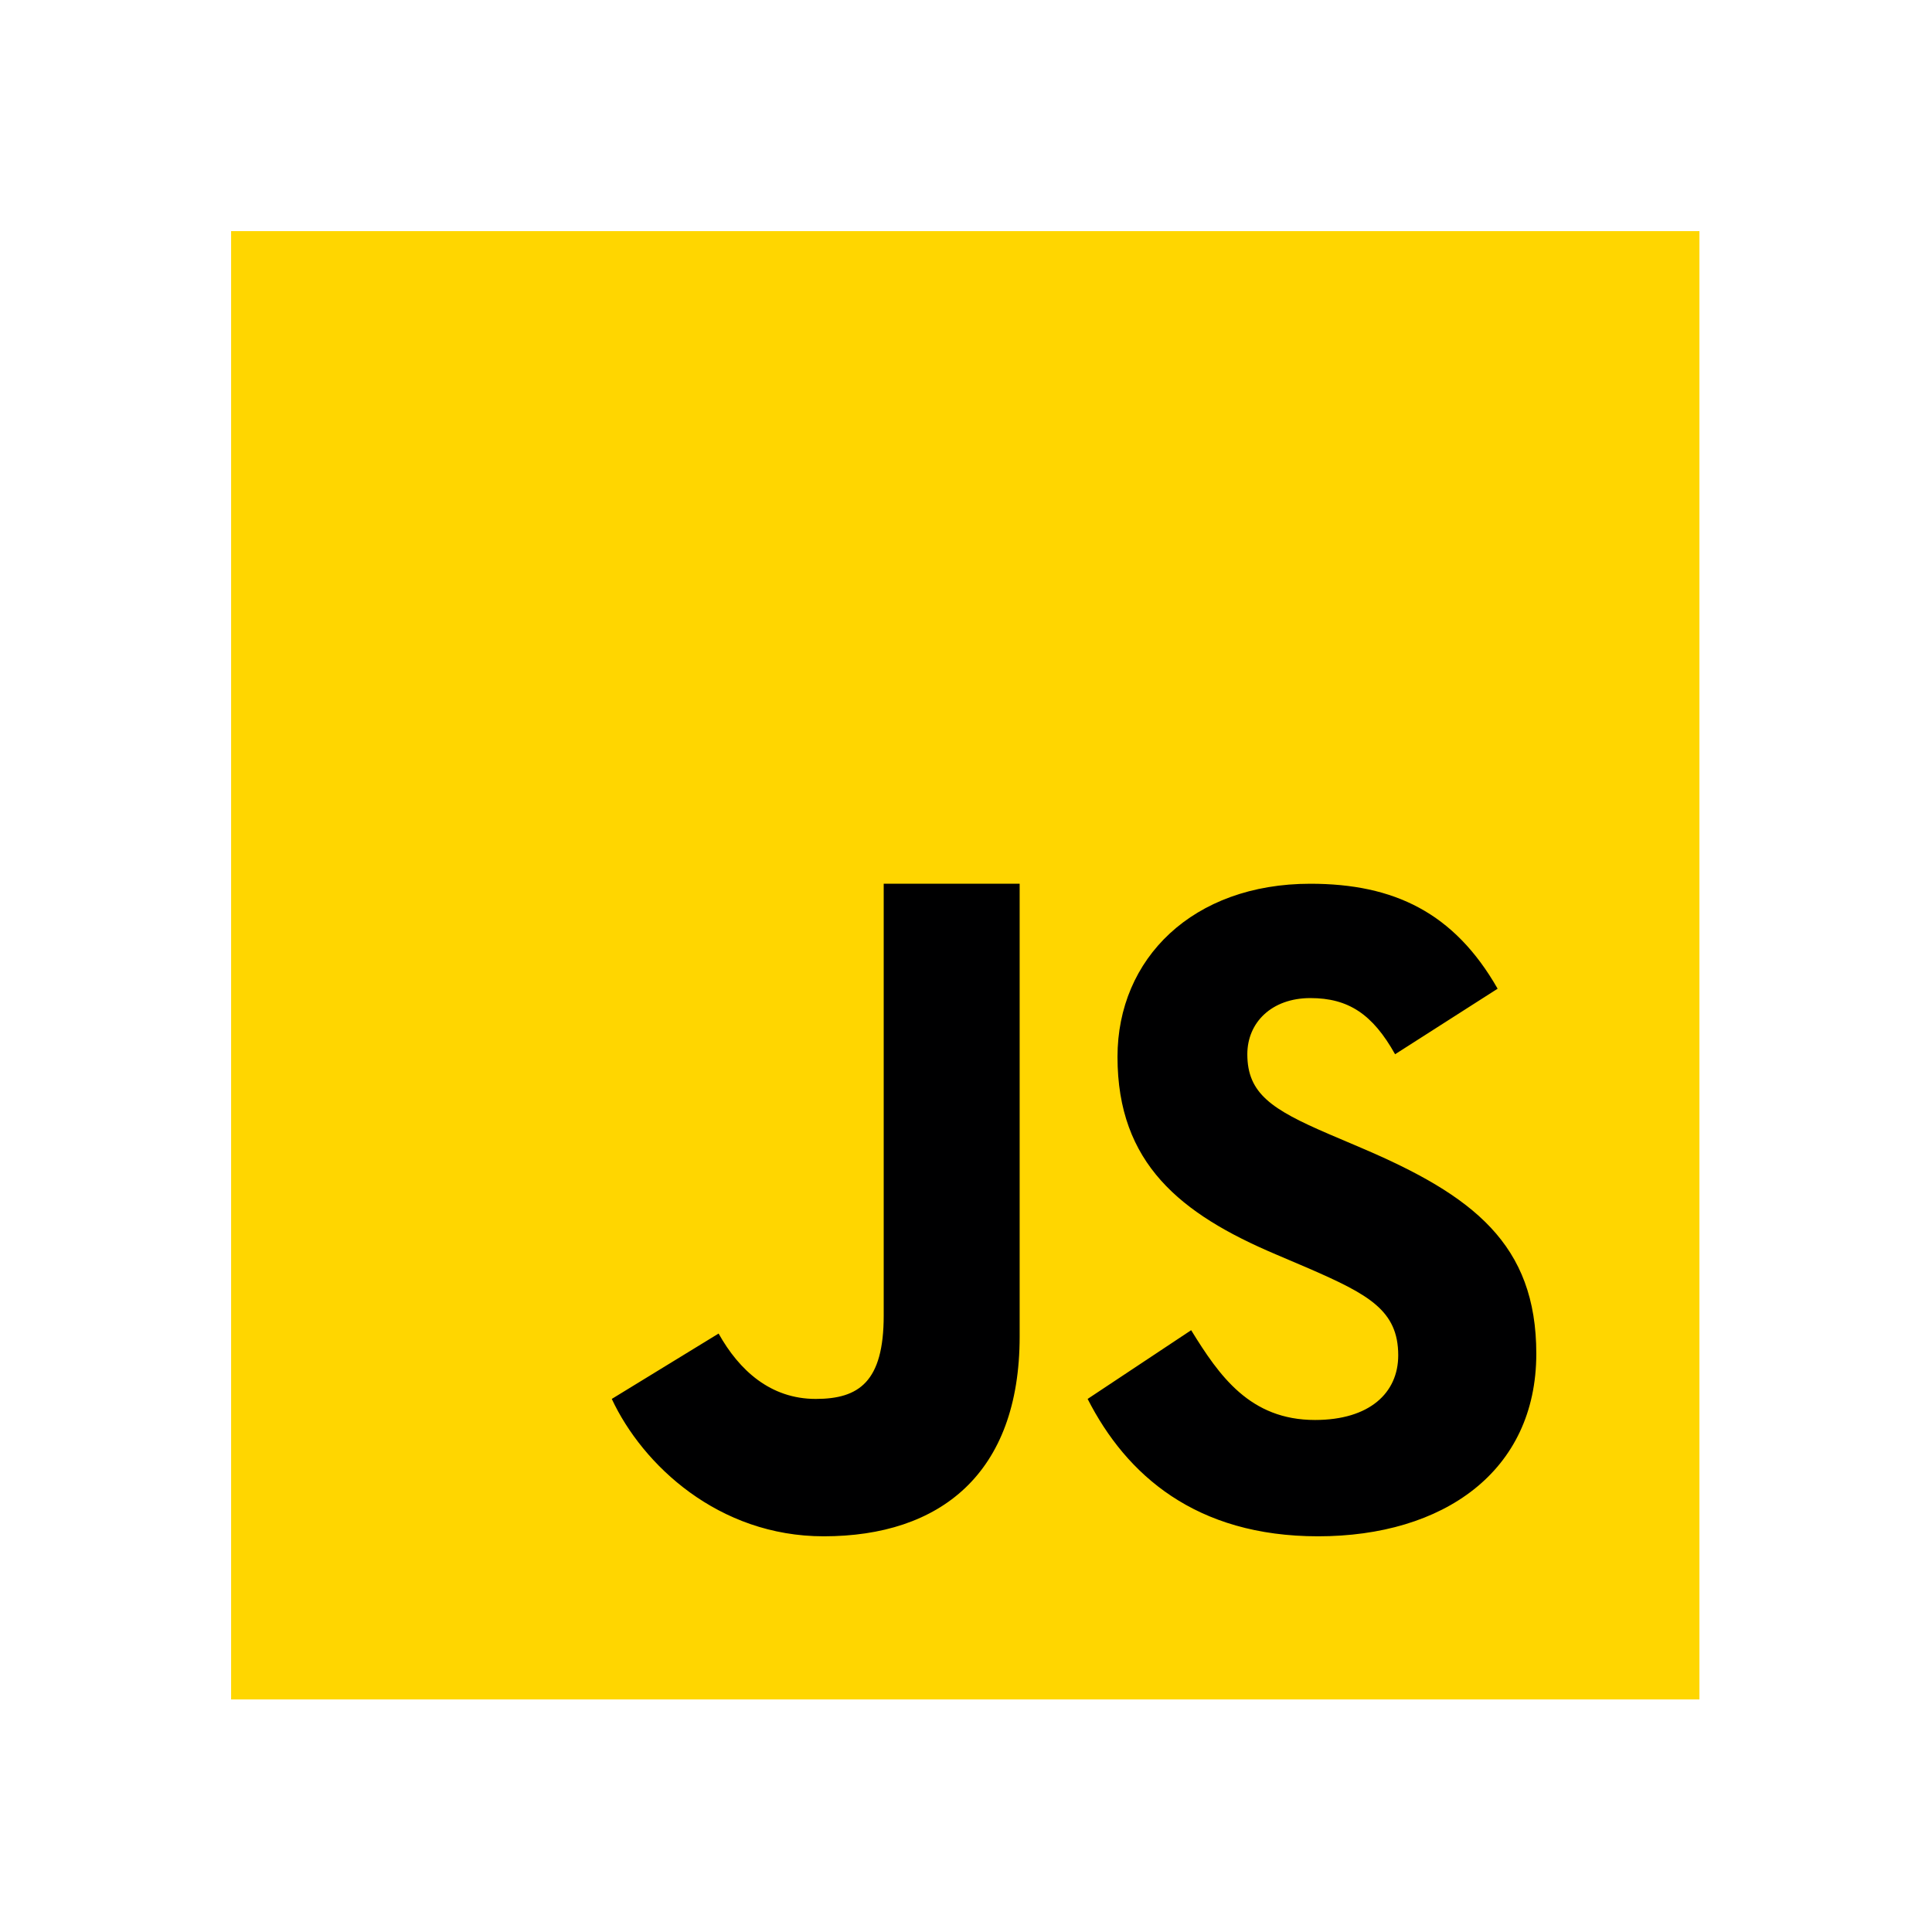 <svg xmlns="http://www.w3.org/2000/svg" xmlns:xlink="http://www.w3.org/1999/xlink" width="500" zoomAndPan="magnify" viewBox="0 0 375 375" height="500" preserveAspectRatio="xMidYMid meet" version="1.0"><defs><clipPath id="132fd75d58"><path d="M 44.859 44.859 L 329.859 44.859 L 329.859 329.859 L 44.859 329.859 Z M 44.859 44.859 " clip-rule="nonzero"/></clipPath></defs><g clip-path="url(#132fd75d58)"><path fill="#ffd600" d="M 44.859 44.859 L 329.859 44.859 L 329.859 329.859 L 44.859 329.859 Z M 44.859 44.859 " fill-opacity="1" fill-rule="nonzero"/></g><path fill="#000001" d="M 231.203 258.191 C 236.684 267.09 242.637 275.617 255.246 275.617 C 265.84 275.617 271.395 270.352 271.395 263.066 C 271.395 254.352 265.648 251.258 253.996 246.184 L 247.605 243.457 C 229.168 235.637 216.906 225.836 216.906 205.133 C 216.906 186.055 231.512 171.535 254.336 171.535 C 270.59 171.535 282.266 177.164 290.688 191.906 L 270.785 204.629 C 266.41 196.805 261.676 193.727 254.336 193.727 C 246.848 193.727 242.105 198.453 242.105 204.629 C 242.105 212.258 246.855 215.348 257.82 220.074 L 264.207 222.797 C 285.938 232.051 298.195 241.504 298.195 262.75 C 298.195 285.645 280.113 298.195 255.84 298.195 C 232.098 298.195 218.617 286.281 211.109 271.531 Z M 139.48 258.84 C 143.488 266.012 149.574 271.531 158.332 271.531 C 166.707 271.531 171.527 268.223 171.527 255.355 L 171.527 171.527 L 197.914 171.527 L 197.914 259.41 C 197.914 286.066 182.453 298.195 159.875 298.195 C 139.473 298.195 124.746 284.371 118.746 271.531 Z M 139.48 258.84 " fill-opacity="1" fill-rule="nonzero"/></svg>